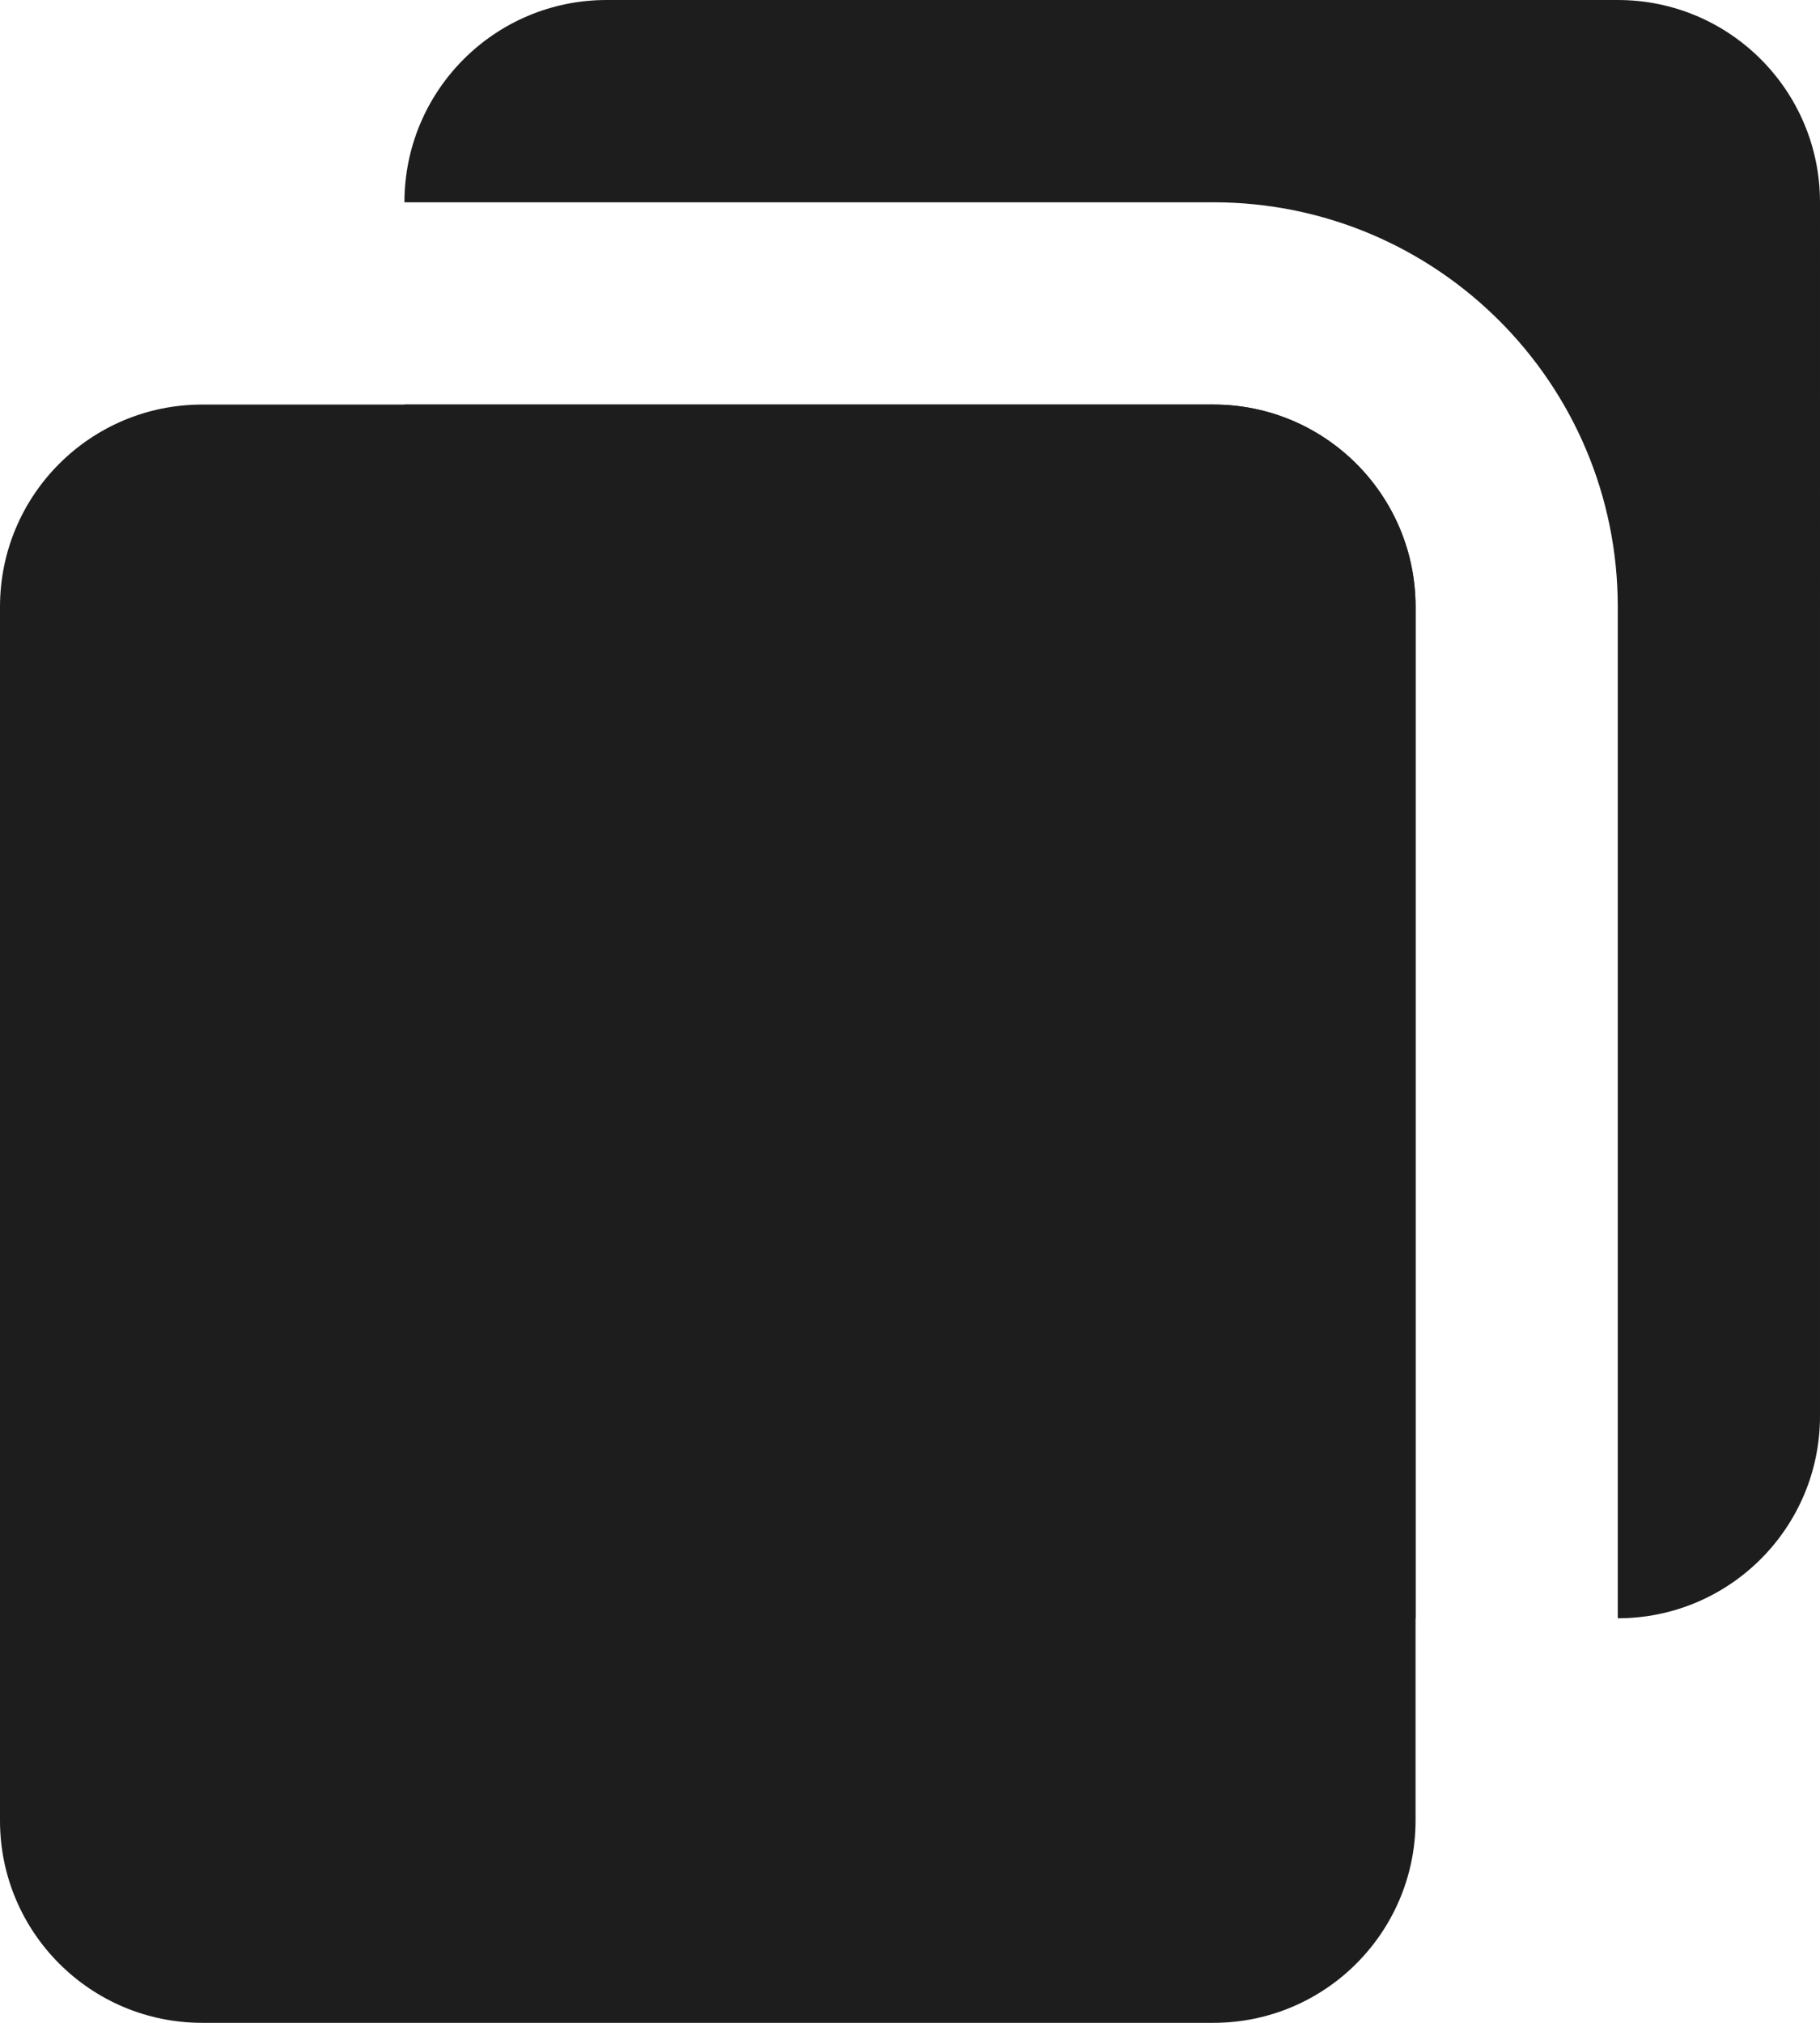 <svg xmlns="http://www.w3.org/2000/svg" width="18" height="20" fill="none" viewBox="0 0 18 20">
    <path fill="#1D1D1D" d="M0 6c0-1.105.895-2 2-2h10c1.105 0 2 .895 2 2v12c0 1.105-.895 2-2 2H2c-1.105 0-2-.895-2-2V6z"/>
    <path fill="#1D1D1D" fill-rule="evenodd" d="M6 0C4.895 0 4 .895 4 2h8c2.21 0 4 1.79 4 4v10c1.105 0 2-.895 2-2V2c0-1.105-.895-2-2-2H6zm8 16V6c0-1.105-.895-2-2-2H4v10c0 1.105.895 2 2 2h8z" clip-rule="evenodd"/>
</svg>

